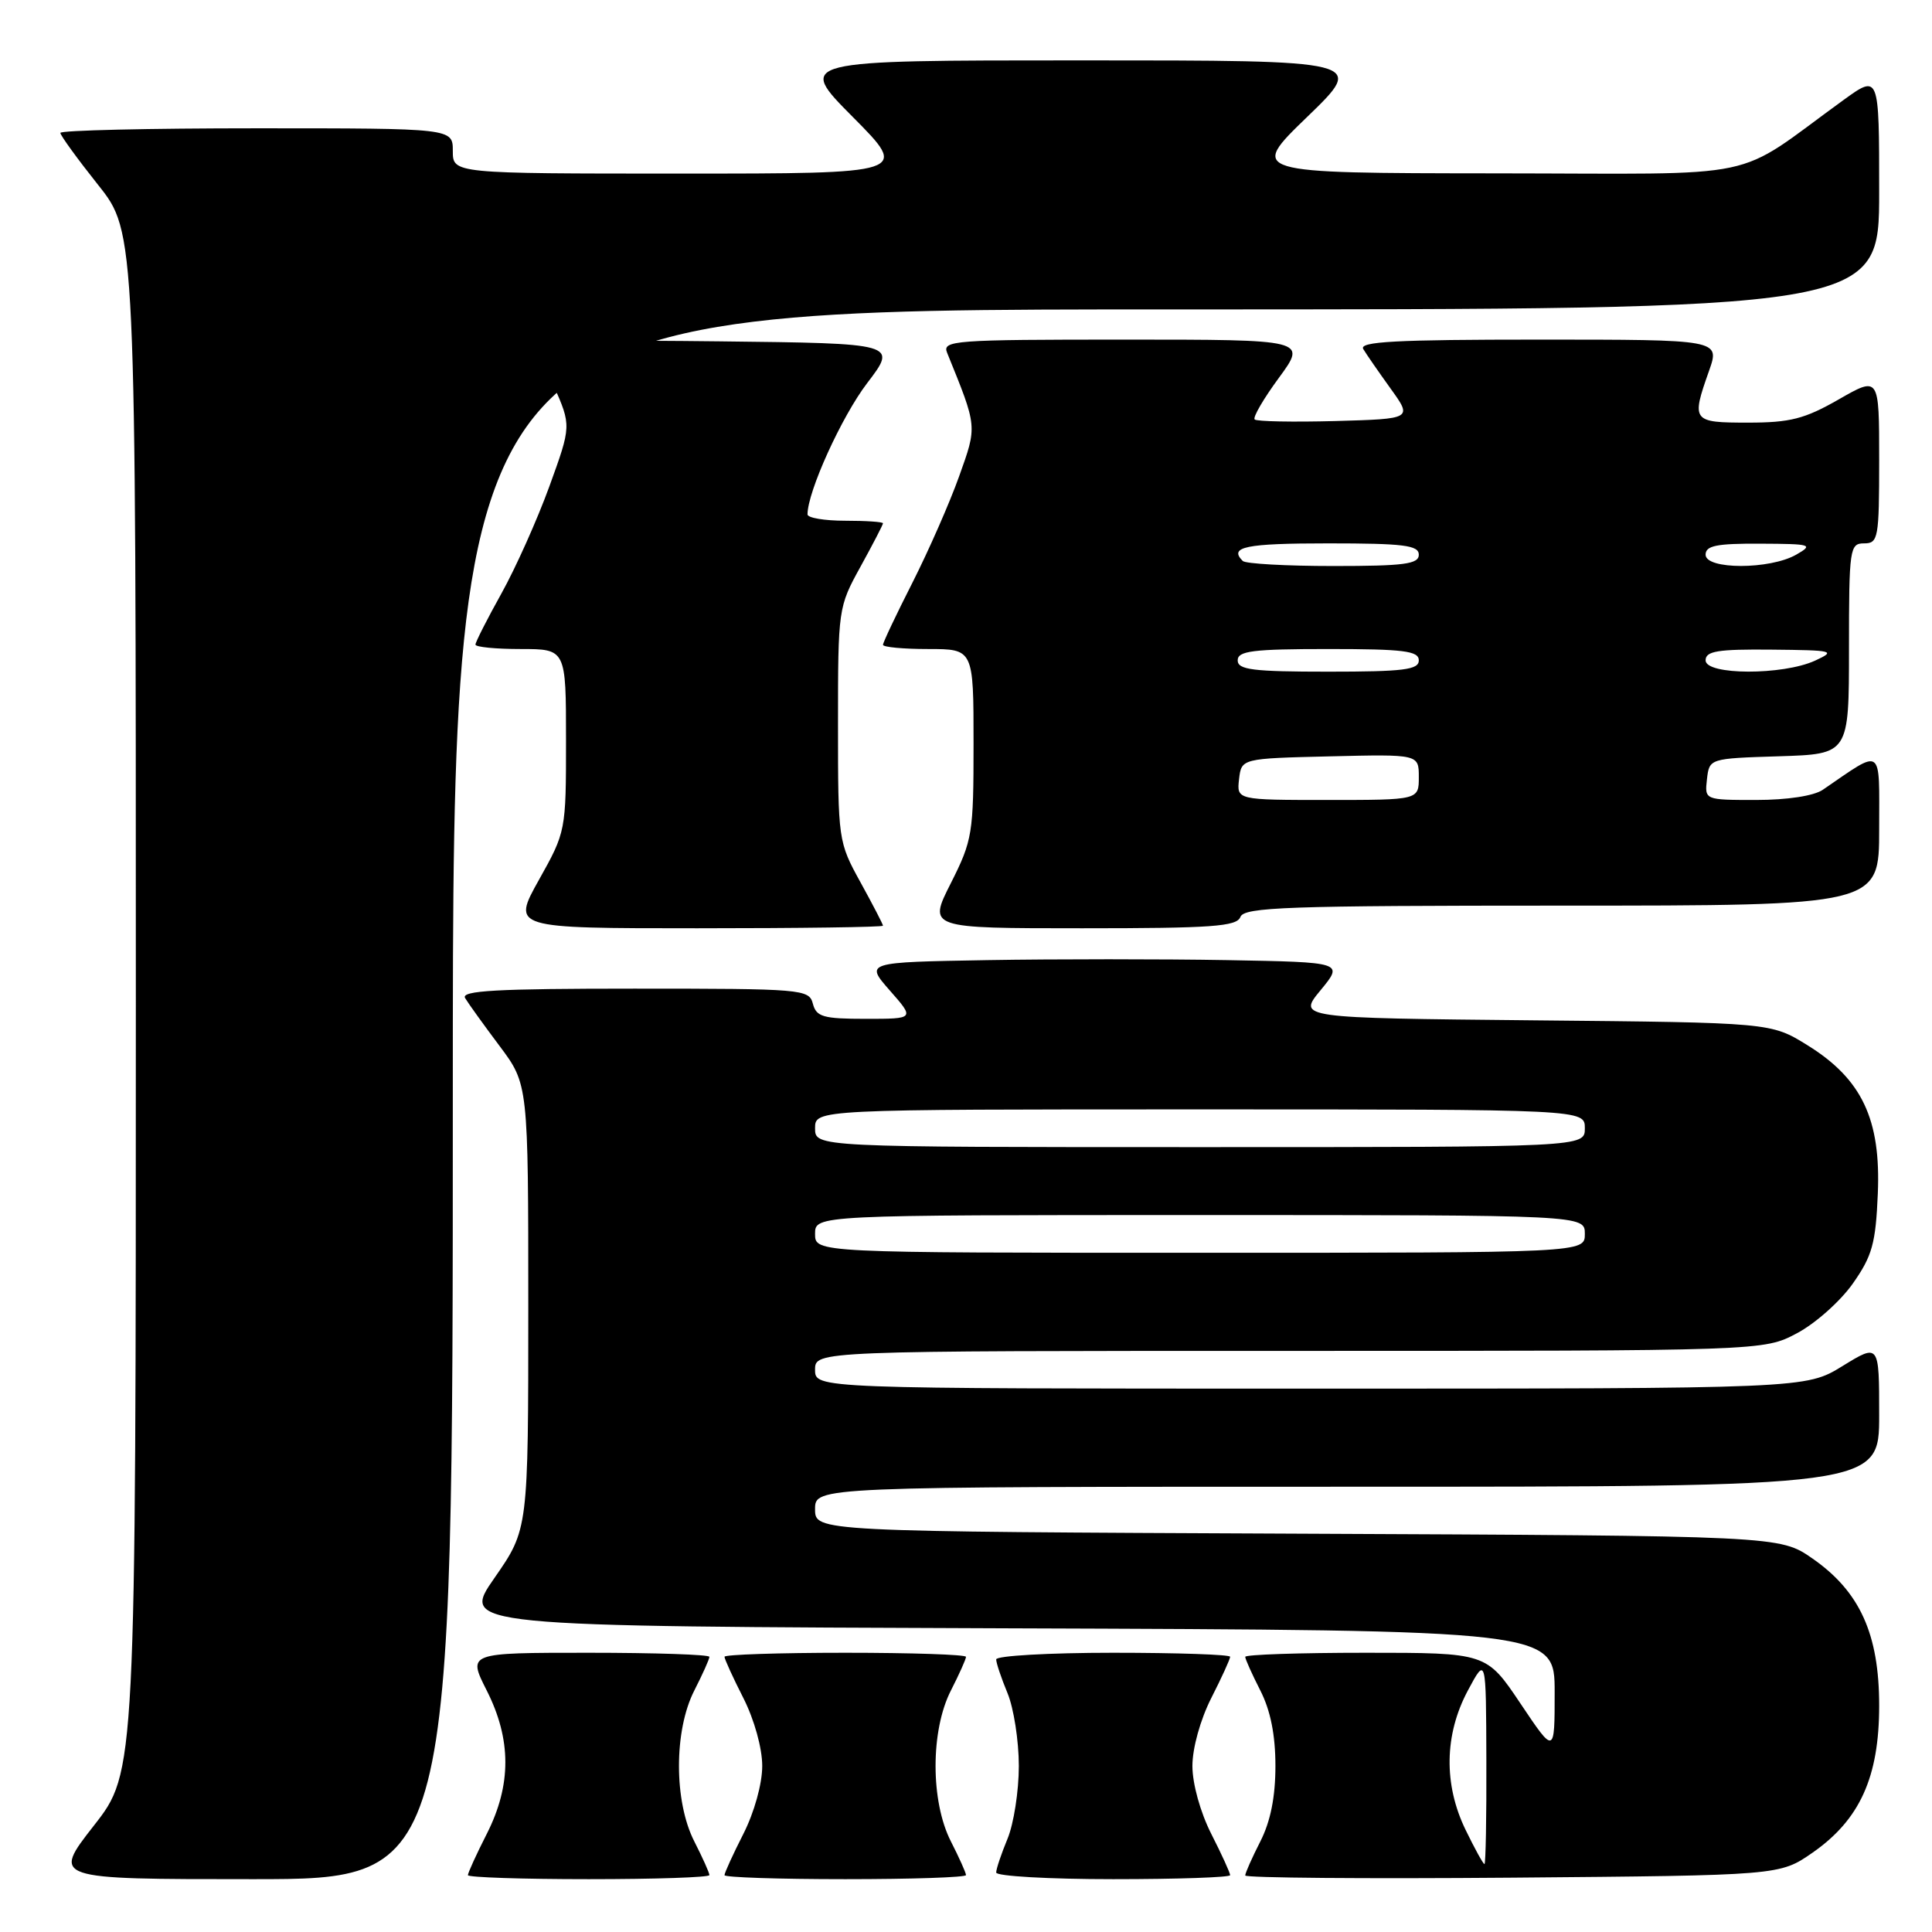 <?xml version="1.0" encoding="UTF-8" standalone="no"?>
<!DOCTYPE svg PUBLIC "-//W3C//DTD SVG 1.1//EN" "http://www.w3.org/Graphics/SVG/1.1/DTD/svg11.dtd" >
<svg xmlns="http://www.w3.org/2000/svg" xmlns:xlink="http://www.w3.org/1999/xlink" version="1.1" viewBox="0 0 256 256">
 <g >
 <path fill="currentColor"
d=" M 60.00 145.00 C 60.00 41.00 60.00 41.00 154.50 41.00 C 249.00 41.00 249.00 41.00 249.00 25.41 C 249.00 9.83 249.00 9.83 244.25 13.27 C 229.28 24.12 234.59 23.00 198.10 22.97 C 165.50 22.94 165.50 22.94 173.23 15.47 C 180.96 8.00 180.96 8.00 143.26 8.00 C 105.55 8.00 105.55 8.00 113.00 15.50 C 120.45 23.00 120.45 23.00 90.22 23.00 C 60.00 23.00 60.00 23.00 60.00 20.00 C 60.00 17.00 60.00 17.00 34.00 17.00 C 19.70 17.00 8.00 17.27 8.00 17.61 C 8.00 17.94 10.25 21.04 13.00 24.50 C 18.00 30.78 18.00 30.78 18.00 132.79 C 18.00 234.80 18.00 234.80 12.44 241.90 C 6.89 249.00 6.89 249.00 33.44 249.00 C 60.00 249.00 60.00 249.00 60.00 145.00 Z  M 94.00 248.46 C 94.00 248.16 93.10 246.16 92.00 244.00 C 89.29 238.69 89.29 229.31 92.00 224.00 C 93.10 221.84 94.00 219.84 94.00 219.54 C 94.00 219.24 86.79 219.00 77.98 219.00 C 61.97 219.00 61.97 219.00 64.48 223.97 C 67.78 230.48 67.79 236.51 64.50 243.00 C 63.12 245.71 62.00 248.17 62.00 248.47 C 62.00 248.76 69.20 249.00 78.00 249.00 C 86.80 249.00 94.00 248.76 94.00 248.46 Z  M 128.00 248.46 C 128.00 248.16 127.10 246.16 126.00 244.00 C 123.29 238.69 123.29 229.31 126.00 224.00 C 127.10 221.84 128.00 219.84 128.00 219.54 C 128.00 219.24 120.80 219.00 112.00 219.00 C 103.20 219.00 96.00 219.24 96.00 219.53 C 96.00 219.83 97.12 222.29 98.50 225.00 C 99.95 227.86 101.00 231.64 101.00 234.00 C 101.00 236.36 99.95 240.14 98.50 243.00 C 97.12 245.71 96.00 248.17 96.00 248.47 C 96.00 248.76 103.20 249.00 112.00 249.00 C 120.80 249.00 128.00 248.76 128.00 248.46 Z  M 163.00 248.47 C 163.00 248.17 161.88 245.71 160.50 243.00 C 159.05 240.14 158.00 236.36 158.00 234.00 C 158.00 231.64 159.05 227.86 160.50 225.00 C 161.88 222.29 163.00 219.83 163.00 219.53 C 163.00 219.24 156.03 219.00 147.50 219.00 C 138.97 219.00 132.00 219.40 132.00 219.88 C 132.00 220.36 132.68 222.37 133.50 224.35 C 134.32 226.32 135.00 230.66 135.00 234.00 C 135.00 237.34 134.32 241.68 133.50 243.65 C 132.68 245.63 132.00 247.64 132.00 248.12 C 132.00 248.60 138.97 249.00 147.50 249.00 C 156.03 249.00 163.00 248.76 163.00 248.47 Z  M 240.17 245.49 C 246.44 241.12 249.00 235.48 249.00 226.00 C 249.00 216.52 246.44 210.88 240.16 206.51 C 235.83 203.50 235.83 203.50 171.91 203.22 C 108.00 202.94 108.00 202.94 108.00 199.97 C 108.00 197.00 108.00 197.00 178.50 197.00 C 249.00 197.00 249.00 197.00 249.00 187.51 C 249.00 178.02 249.00 178.02 244.14 181.01 C 239.28 184.00 239.28 184.00 173.64 184.00 C 108.00 184.00 108.00 184.00 108.00 181.50 C 108.00 179.00 108.00 179.00 170.84 179.00 C 233.69 179.00 233.69 179.00 238.09 176.67 C 240.52 175.39 243.85 172.43 245.50 170.09 C 248.08 166.42 248.54 164.78 248.82 158.17 C 249.24 148.31 246.71 142.97 239.50 138.50 C 234.66 135.50 234.66 135.50 203.30 135.20 C 171.94 134.89 171.94 134.89 174.99 131.20 C 178.04 127.50 178.04 127.50 162.58 127.22 C 154.08 127.07 139.81 127.07 130.87 127.22 C 114.62 127.50 114.62 127.50 117.91 131.25 C 121.21 135.00 121.21 135.00 114.72 135.00 C 109.07 135.00 108.17 134.74 107.71 133.00 C 107.21 131.07 106.35 131.00 84.03 131.00 C 65.78 131.00 61.04 131.26 61.63 132.25 C 62.04 132.94 64.09 135.79 66.19 138.59 C 70.00 143.68 70.00 143.68 70.00 173.16 C 70.00 202.64 70.00 202.64 65.53 209.07 C 61.05 215.50 61.05 215.50 133.53 215.76 C 206.00 216.01 206.00 216.01 206.00 224.25 C 206.00 232.48 206.00 232.48 201.48 225.74 C 196.96 219.00 196.96 219.00 180.98 219.00 C 172.19 219.00 165.00 219.24 165.00 219.54 C 165.00 219.84 165.90 221.84 167.00 224.00 C 168.35 226.65 169.00 229.89 169.00 234.00 C 169.00 238.11 168.35 241.35 167.00 244.00 C 165.90 246.16 165.00 248.18 165.00 248.51 C 165.00 248.83 180.94 248.96 200.42 248.80 C 235.83 248.50 235.83 248.50 240.17 245.49 Z  M 117.00 122.66 C 117.00 122.47 115.66 119.89 114.02 116.91 C 111.07 111.56 111.04 111.33 111.04 96.00 C 111.04 80.67 111.07 80.44 114.02 75.09 C 115.66 72.11 117.00 69.53 117.00 69.34 C 117.00 69.15 114.75 69.00 112.00 69.00 C 109.25 69.00 107.00 68.62 107.00 68.16 C 107.00 65.15 111.52 55.20 114.90 50.77 C 118.92 45.50 118.92 45.50 95.31 45.23 C 82.33 45.08 71.54 45.13 71.34 45.33 C 71.14 45.53 72.04 48.10 73.34 51.05 C 75.71 56.41 75.71 56.41 72.79 64.46 C 71.18 68.88 68.32 75.27 66.43 78.66 C 64.54 82.05 63.00 85.09 63.00 85.41 C 63.00 85.74 65.70 86.00 69.00 86.00 C 75.00 86.00 75.00 86.00 75.00 98.09 C 75.00 110.10 74.98 110.22 71.41 116.59 C 67.83 123.00 67.83 123.00 92.41 123.00 C 105.94 123.00 117.00 122.85 117.00 122.66 Z  M 164.36 121.50 C 164.86 120.20 170.53 120.00 206.97 120.00 C 249.00 120.00 249.00 120.00 249.00 109.88 C 249.00 98.70 249.61 99.13 241.53 104.65 C 240.35 105.46 236.81 106.00 232.71 106.00 C 225.87 106.00 225.87 106.00 226.18 103.25 C 226.50 100.50 226.50 100.50 235.75 100.21 C 245.00 99.92 245.00 99.92 245.00 85.96 C 245.00 72.67 245.10 72.00 247.00 72.00 C 248.88 72.00 249.00 71.33 249.00 60.93 C 249.00 49.85 249.00 49.85 243.63 52.93 C 239.12 55.51 237.20 56.00 231.63 56.00 C 224.21 56.00 224.09 55.83 226.46 49.13 C 227.91 45.00 227.91 45.00 203.90 45.00 C 184.95 45.00 180.04 45.26 180.64 46.25 C 181.05 46.94 182.69 49.30 184.27 51.50 C 187.15 55.50 187.15 55.50 176.95 55.79 C 171.33 55.94 166.52 55.85 166.25 55.58 C 165.98 55.31 167.43 52.82 169.47 50.05 C 173.17 45.00 173.17 45.00 148.98 45.00 C 126.33 45.00 124.83 45.11 125.50 46.75 C 129.53 56.69 129.50 56.36 127.08 63.14 C 125.83 66.64 123.05 72.96 120.91 77.19 C 118.76 81.42 117.00 85.14 117.00 85.44 C 117.00 85.75 119.70 86.00 123.00 86.00 C 129.00 86.00 129.00 86.00 129.00 98.53 C 129.00 110.48 128.86 111.33 125.99 117.03 C 122.97 123.00 122.97 123.00 143.38 123.00 C 160.60 123.00 163.88 122.77 164.36 121.50 Z  M 194.20 242.47 C 191.27 236.44 191.38 229.84 194.50 224.00 C 196.91 219.50 196.91 219.50 196.95 233.25 C 196.98 240.81 196.86 247.00 196.70 247.00 C 196.53 247.00 195.41 244.96 194.20 242.47 Z  M 108.00 163.50 C 108.00 161.00 108.00 161.00 159.00 161.00 C 210.00 161.00 210.00 161.00 210.00 163.50 C 210.00 166.00 210.00 166.00 159.00 166.00 C 108.00 166.00 108.00 166.00 108.00 163.50 Z  M 108.00 149.50 C 108.00 147.00 108.00 147.00 159.00 147.00 C 210.00 147.00 210.00 147.00 210.00 149.50 C 210.00 152.00 210.00 152.00 159.00 152.00 C 108.00 152.00 108.00 152.00 108.00 149.50 Z  M 164.18 103.25 C 164.50 100.50 164.50 100.50 176.25 100.22 C 188.00 99.94 188.00 99.94 188.00 102.97 C 188.00 106.00 188.00 106.00 175.93 106.00 C 163.87 106.00 163.87 106.00 164.18 103.25 Z  M 164.00 87.50 C 164.00 86.25 166.00 86.00 176.00 86.00 C 186.00 86.00 188.00 86.25 188.00 87.50 C 188.00 88.75 186.00 89.00 176.00 89.00 C 166.00 89.00 164.00 88.75 164.00 87.50 Z  M 226.00 87.50 C 226.00 86.27 227.60 86.01 234.75 86.08 C 242.99 86.16 243.32 86.24 240.50 87.54 C 236.22 89.50 226.00 89.47 226.00 87.50 Z  M 164.67 74.33 C 162.79 72.46 165.02 72.00 176.00 72.00 C 186.00 72.00 188.00 72.25 188.00 73.50 C 188.00 74.75 186.07 75.00 176.67 75.00 C 170.43 75.00 165.03 74.70 164.67 74.33 Z  M 226.00 73.50 C 226.00 72.30 227.46 72.01 233.25 72.04 C 240.04 72.07 240.34 72.16 238.00 73.50 C 234.51 75.49 226.00 75.49 226.00 73.50 Z "/>
</g>
</svg>